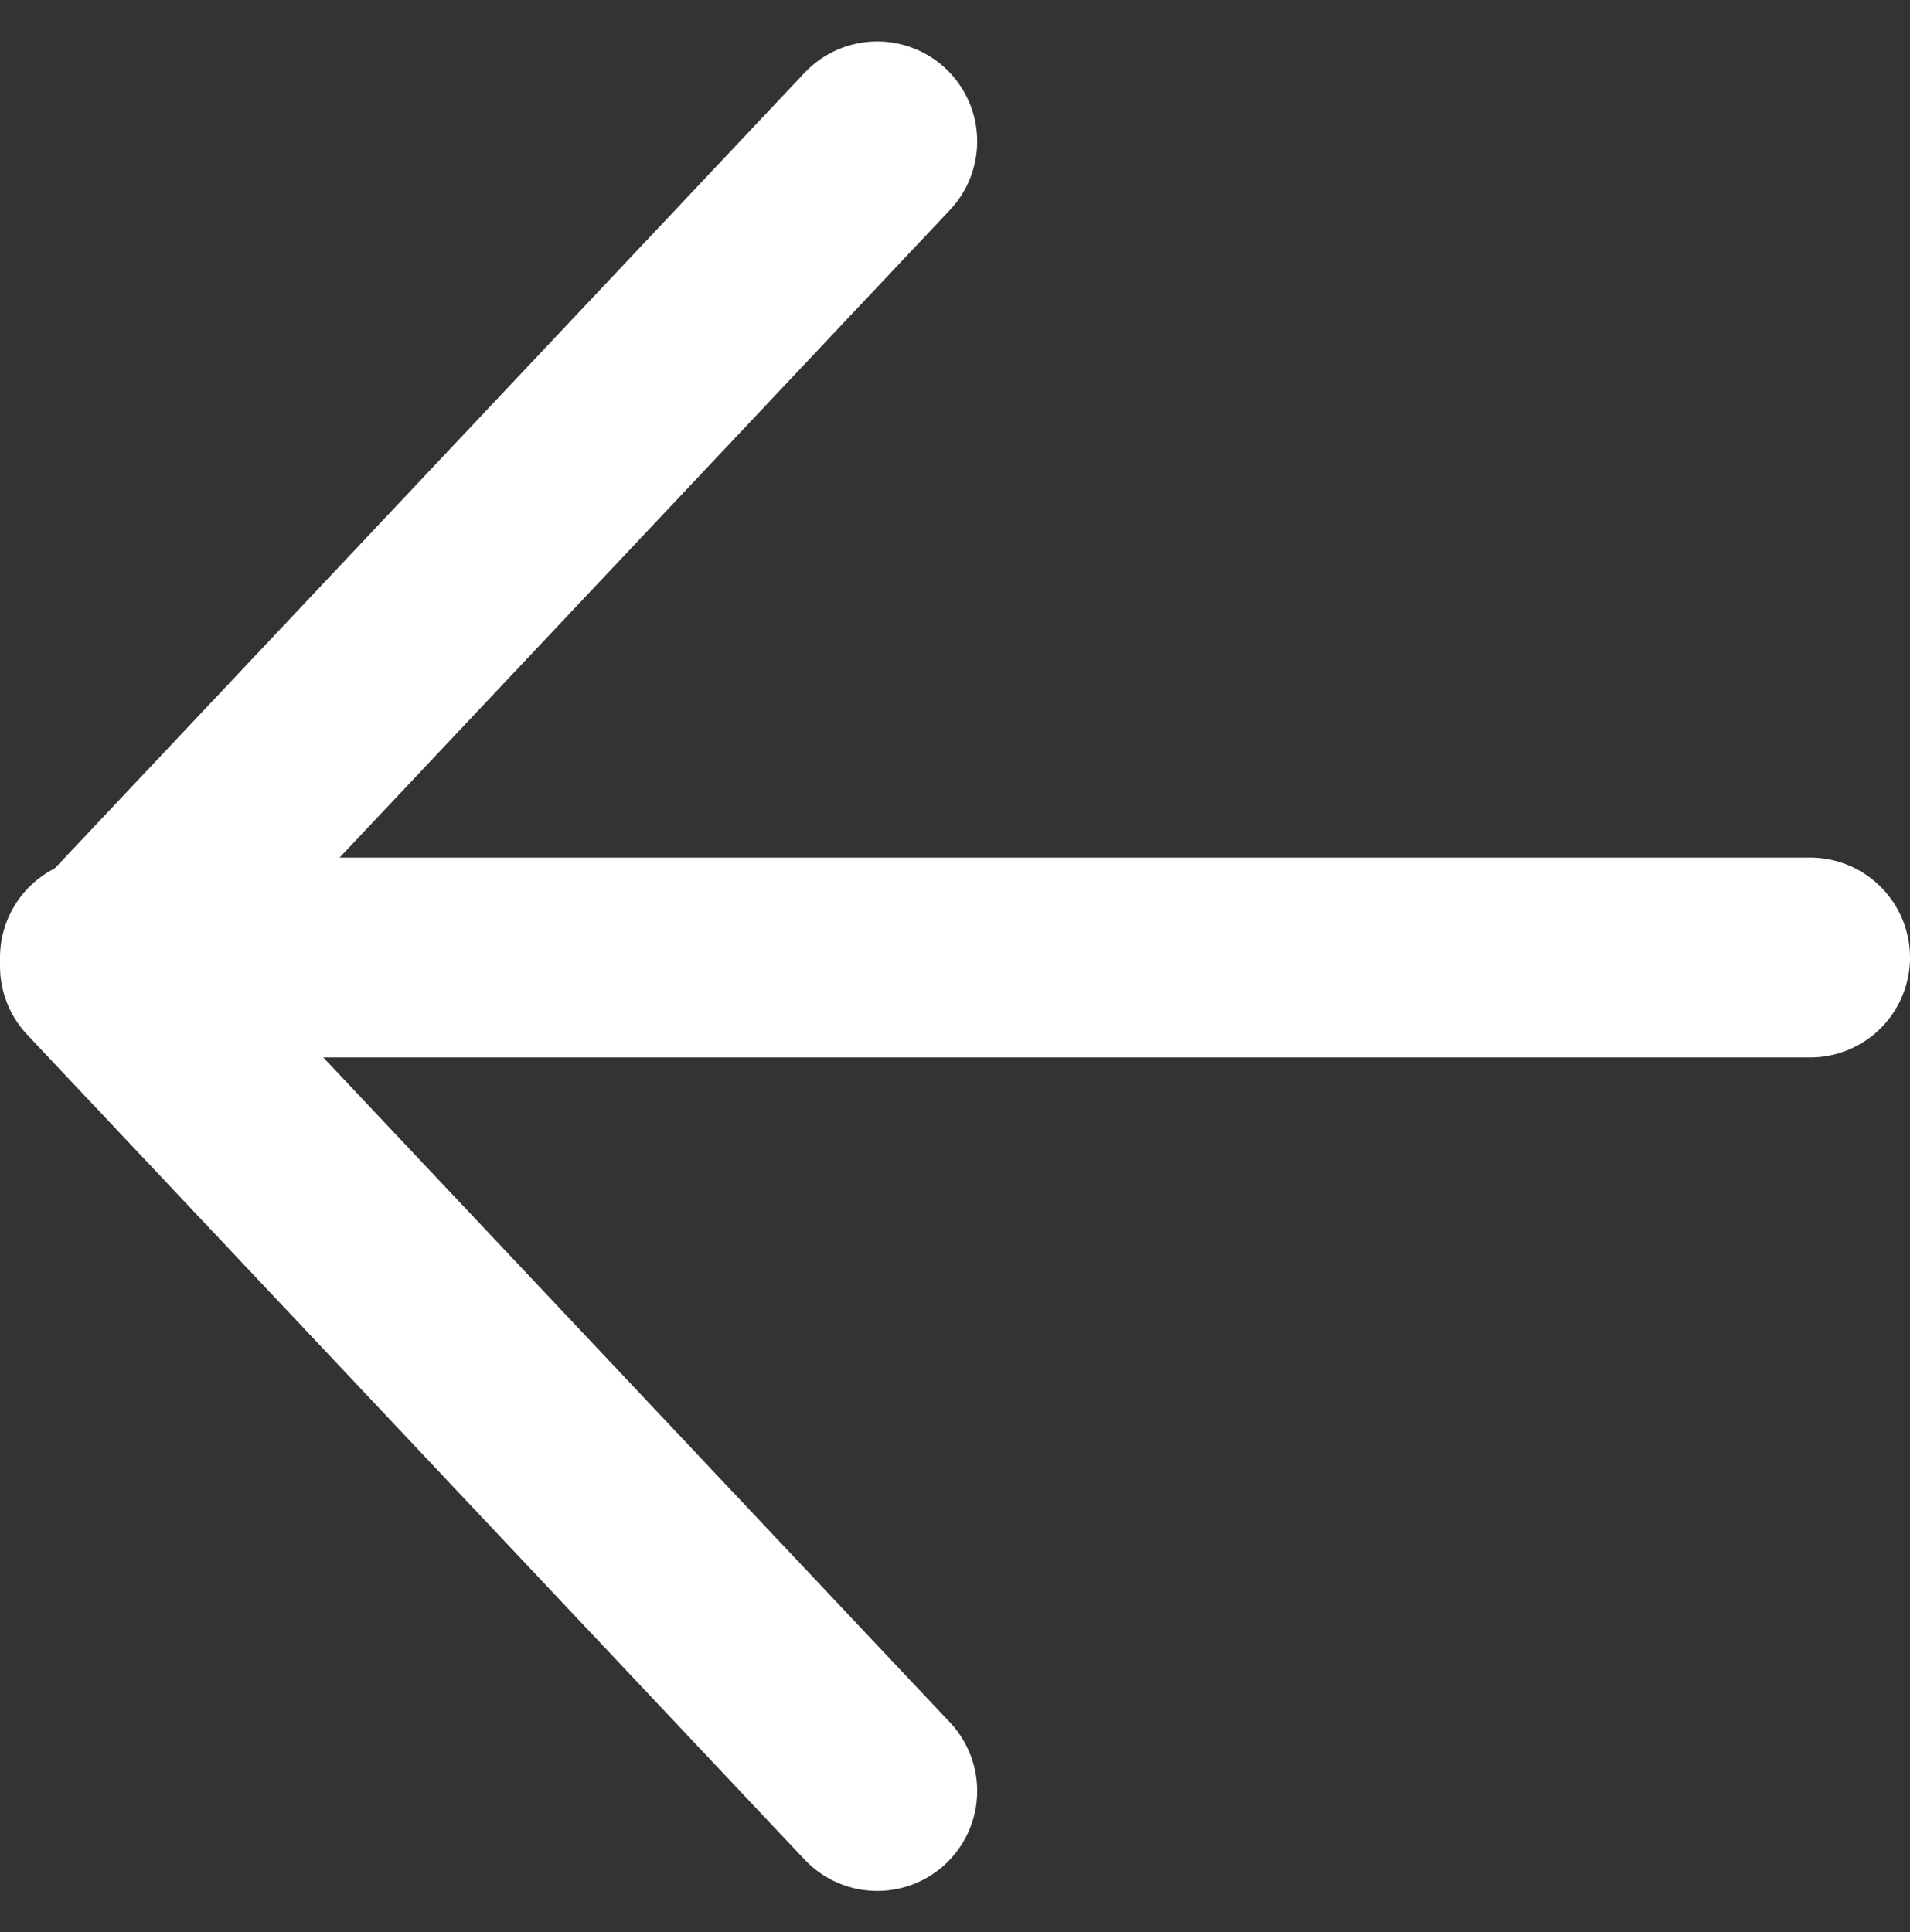 <svg xmlns="http://www.w3.org/2000/svg" width="14.333" height="14.5" viewBox="0 0 14.333 14.5"><rect x="0" y="0" width="14.333" height="14.5" fill="#333333" stroke="none"/><g transform="translate(0.75 1.061)"><g transform="translate(0 0)"><path d="M12.833,1H0" transform="translate(0 5.125)" fill="none" stroke="#fff" stroke-linecap="round" stroke-linejoin="round" stroke-miterlimit="10" stroke-width="1.5"/><path d="M5.833,12.38,0,6.19,5.833,0" fill="none" stroke="#fff" stroke-linecap="round" stroke-linejoin="round" stroke-miterlimit="10" stroke-width="1.5"/></g></g></svg>